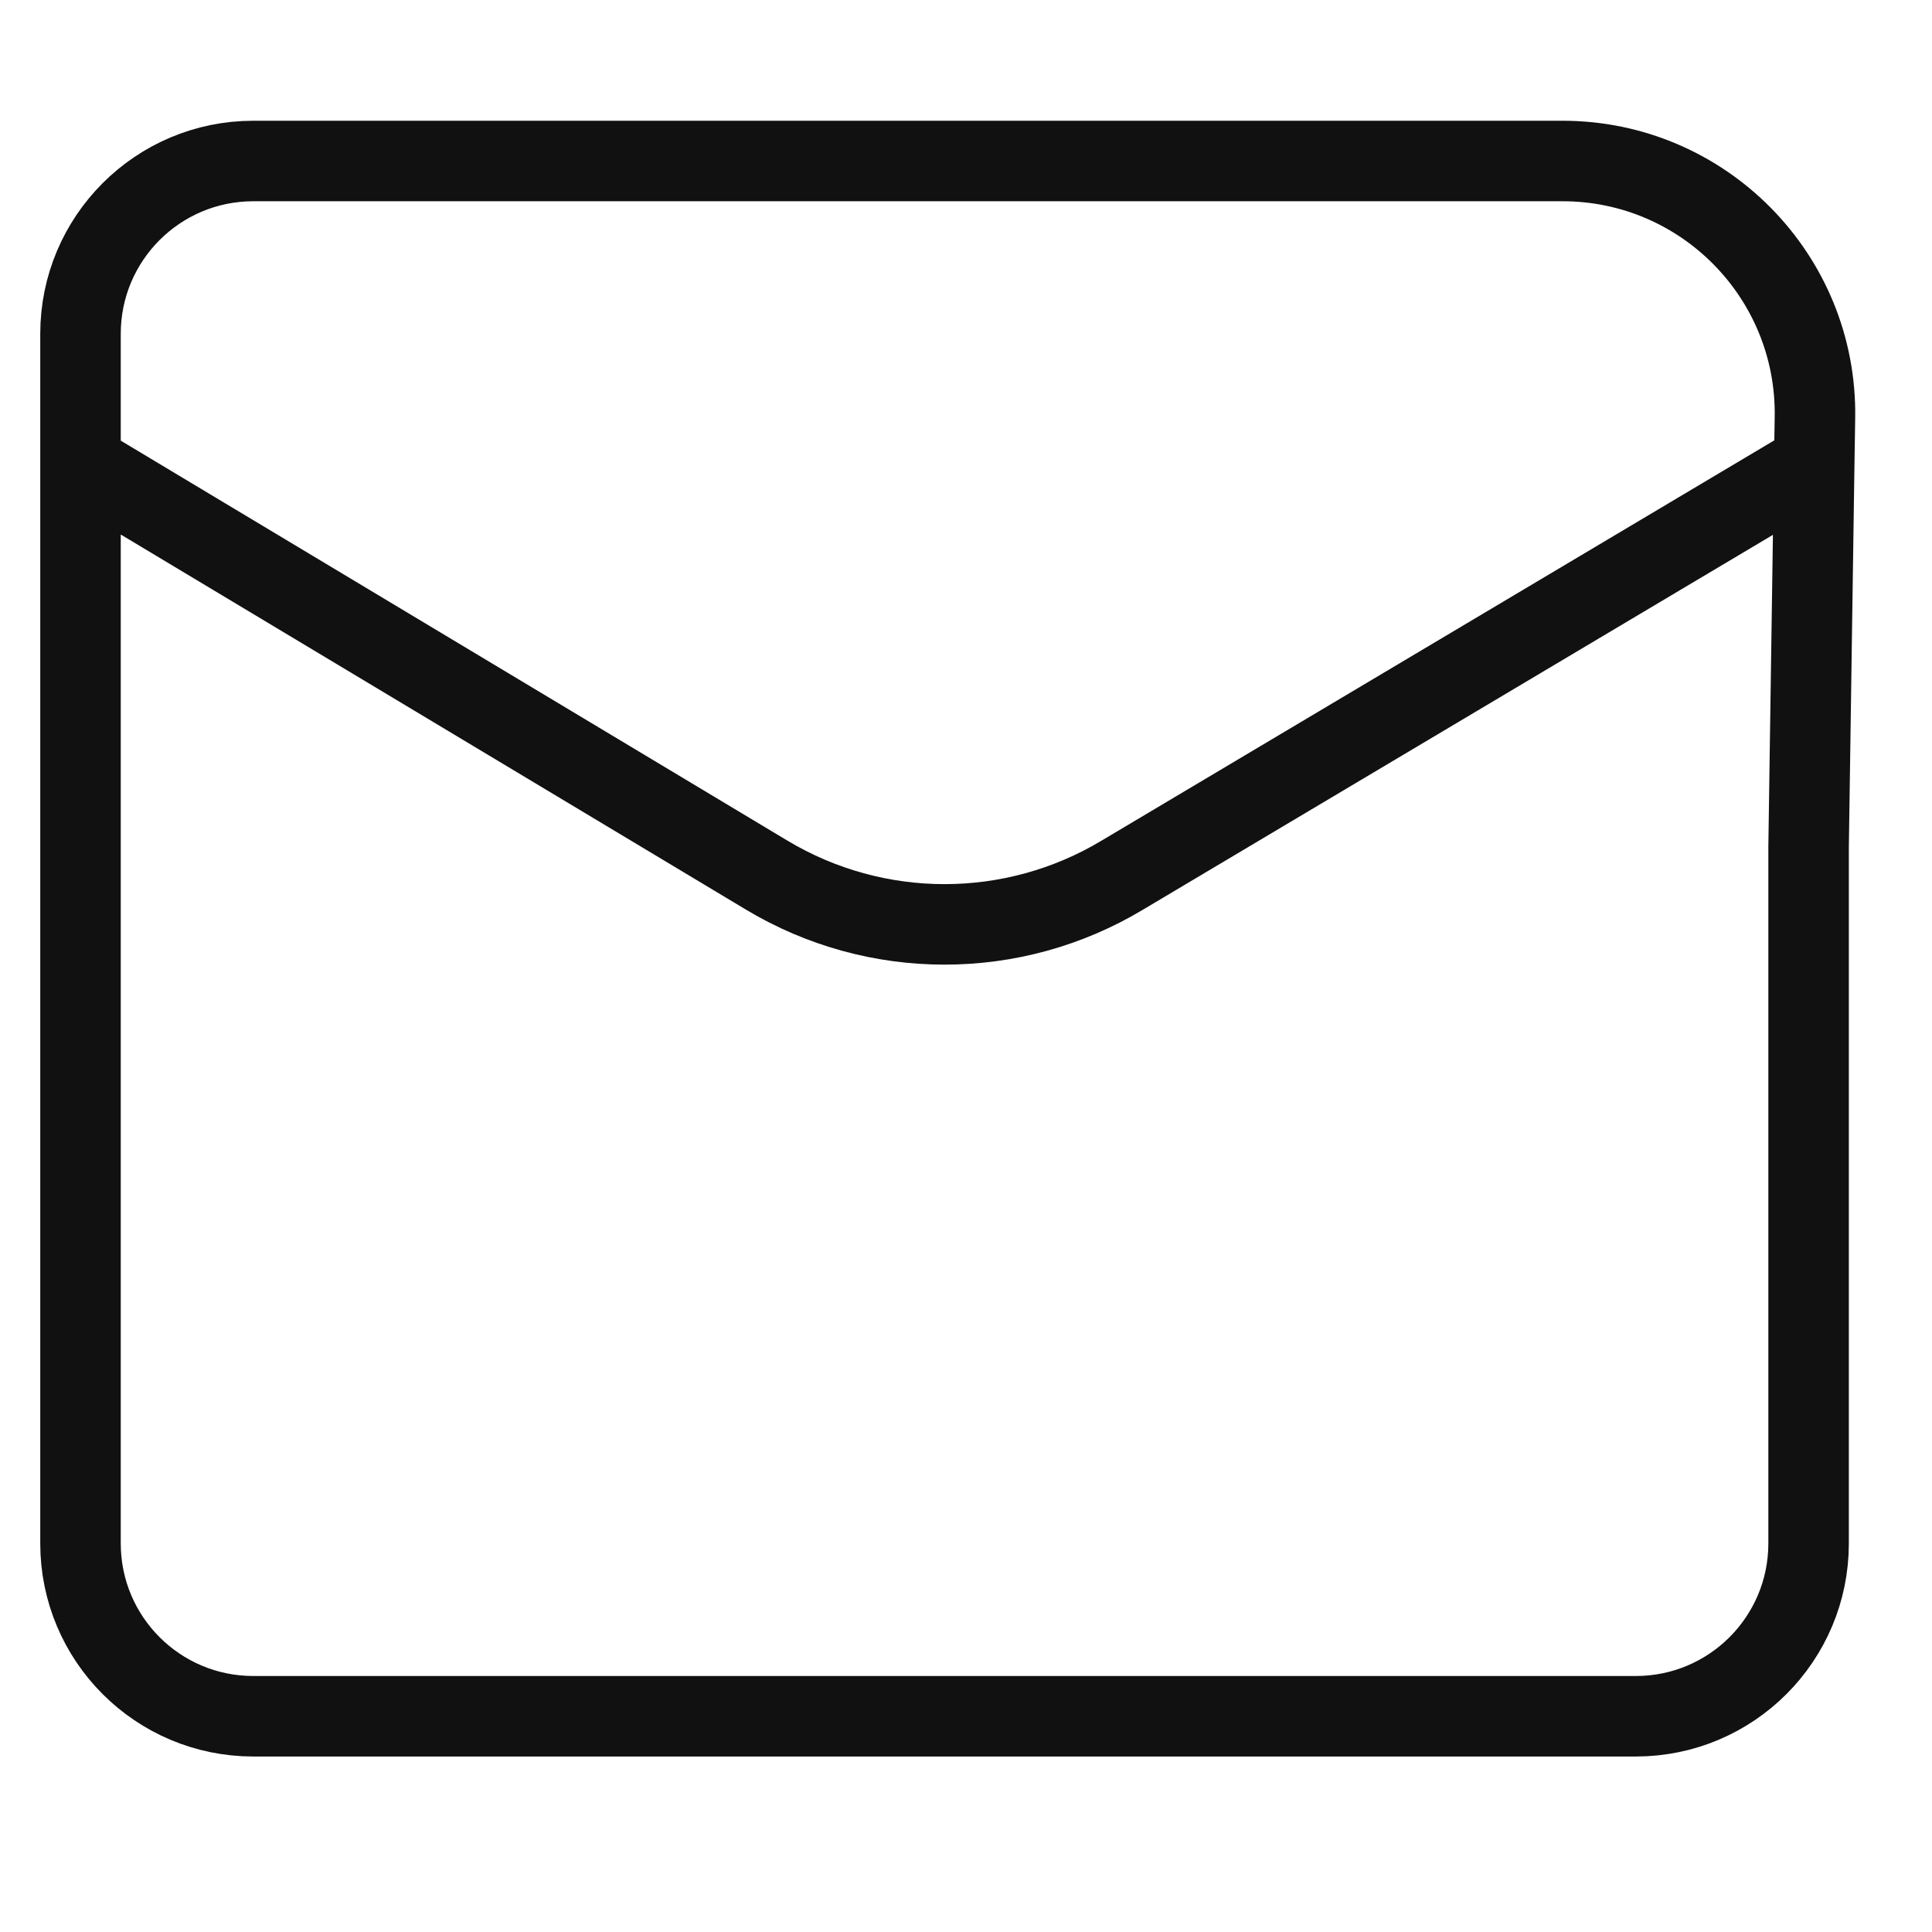 <svg width="24" height="24" viewBox="0 0 24 24" fill="none" xmlns="http://www.w3.org/2000/svg">
<path d="M1 5.757V19.173C1 20.359 1.961 21.32 3.147 21.32H20.32C21.506 21.32 22.467 20.359 22.467 19.173V10.524L22.537 5.757M1 5.757V4.147C1 2.961 1.961 2 3.147 2H19.41C21.16 2 22.572 3.433 22.546 5.183L22.537 5.757M1 5.757L9.524 10.871C10.884 11.687 12.583 11.687 13.942 10.871L22.537 5.757" stroke="#111111" stroke-linecap="round"/>
</svg>
